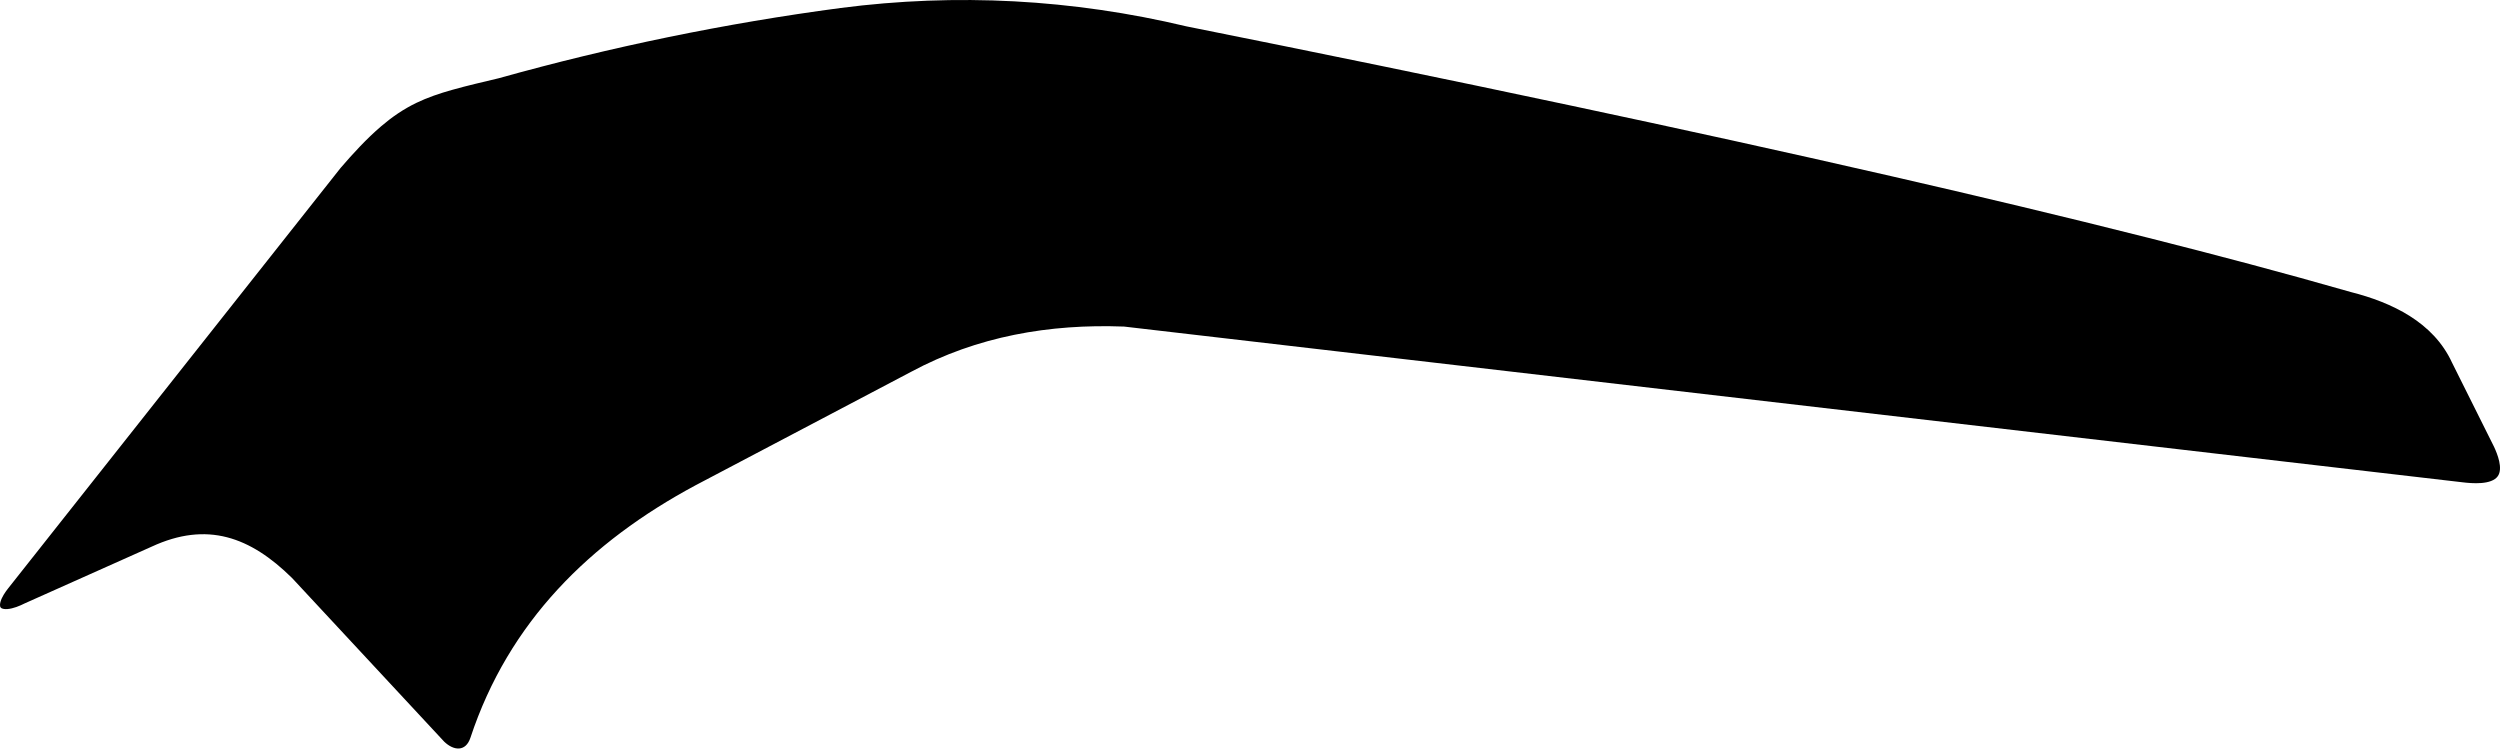 <?xml version="1.0" encoding="utf-8"?>
<!-- Generator: Adobe Illustrator 16.0.0, SVG Export Plug-In . SVG Version: 6.00 Build 0)  -->
<!DOCTYPE svg PUBLIC "-//W3C//DTD SVG 1.1//EN" "http://www.w3.org/Graphics/SVG/1.1/DTD/svg11.dtd">
<svg version="1.1" id="Layer_1" xmlns="http://www.w3.org/2000/svg" xmlns:xlink="http://www.w3.org/1999/xlink" x="0px" y="0px"
	 width="1549.613px" height="463.964px" viewBox="0 0 1549.613 463.964" enable-background="new 0 0 1549.613 463.964"
	 xml:space="preserve">
<path d="M211.124,104.091L5.054,364.691c-1.85,2.348-3.929,5.41-4.744,8.318c-0.271,0.979-0.582,2.65,0.109,3.541
	c0.82,1.051,3.012,1.062,4.18,0.975c3.588-0.279,7.624-1.947,10.802-3.557l0.062-0.027l78.578-35.117
	c34.277-15.861,61.051-6.107,86.951,19.408l0.045,0.043l94.305,101.447c5.928,5.693,13.338,6.385,16.26-2.463
	c23.699-71.646,73.937-121.279,139.576-156.479l133.604-70.333c40.97-22.012,85.703-29.762,131.891-28.026l0.109,0.004
	l829.624,96.524c5.66,0.703,18.064,1.77,21.893-3.863c3.24-4.774-0.242-13.535-2.361-18.104l-26.082-52.248l-0.021-0.041
	c-11.498-24.973-37.256-37.229-62.619-43.658l-0.043-0.012l-0.043-0.012c-41.582-11.924-83.436-22.978-125.373-33.572
	c-53.07-13.408-106.346-26.07-159.695-38.308c-65.729-15.078-131.604-29.502-197.562-43.531
	c-79.555-16.923-159.229-33.264-238.975-49.24l-0.05-0.01l-0.052-0.012C664.72-0.497,592.997-4.378,520.94,4.96
	c-71.526,9.506-142.271,24.1-211.766,43.524l-0.055,0.015l-0.052,0.014c-9.672,2.316-19.435,4.541-29.004,7.246
	c-7.539,2.131-14.959,4.611-22.021,8.025c-7.998,3.864-15.07,8.737-21.812,14.506C227.171,86.041,218.898,95.073,211.124,104.091
	L211.124,104.091z"/>
</svg>
